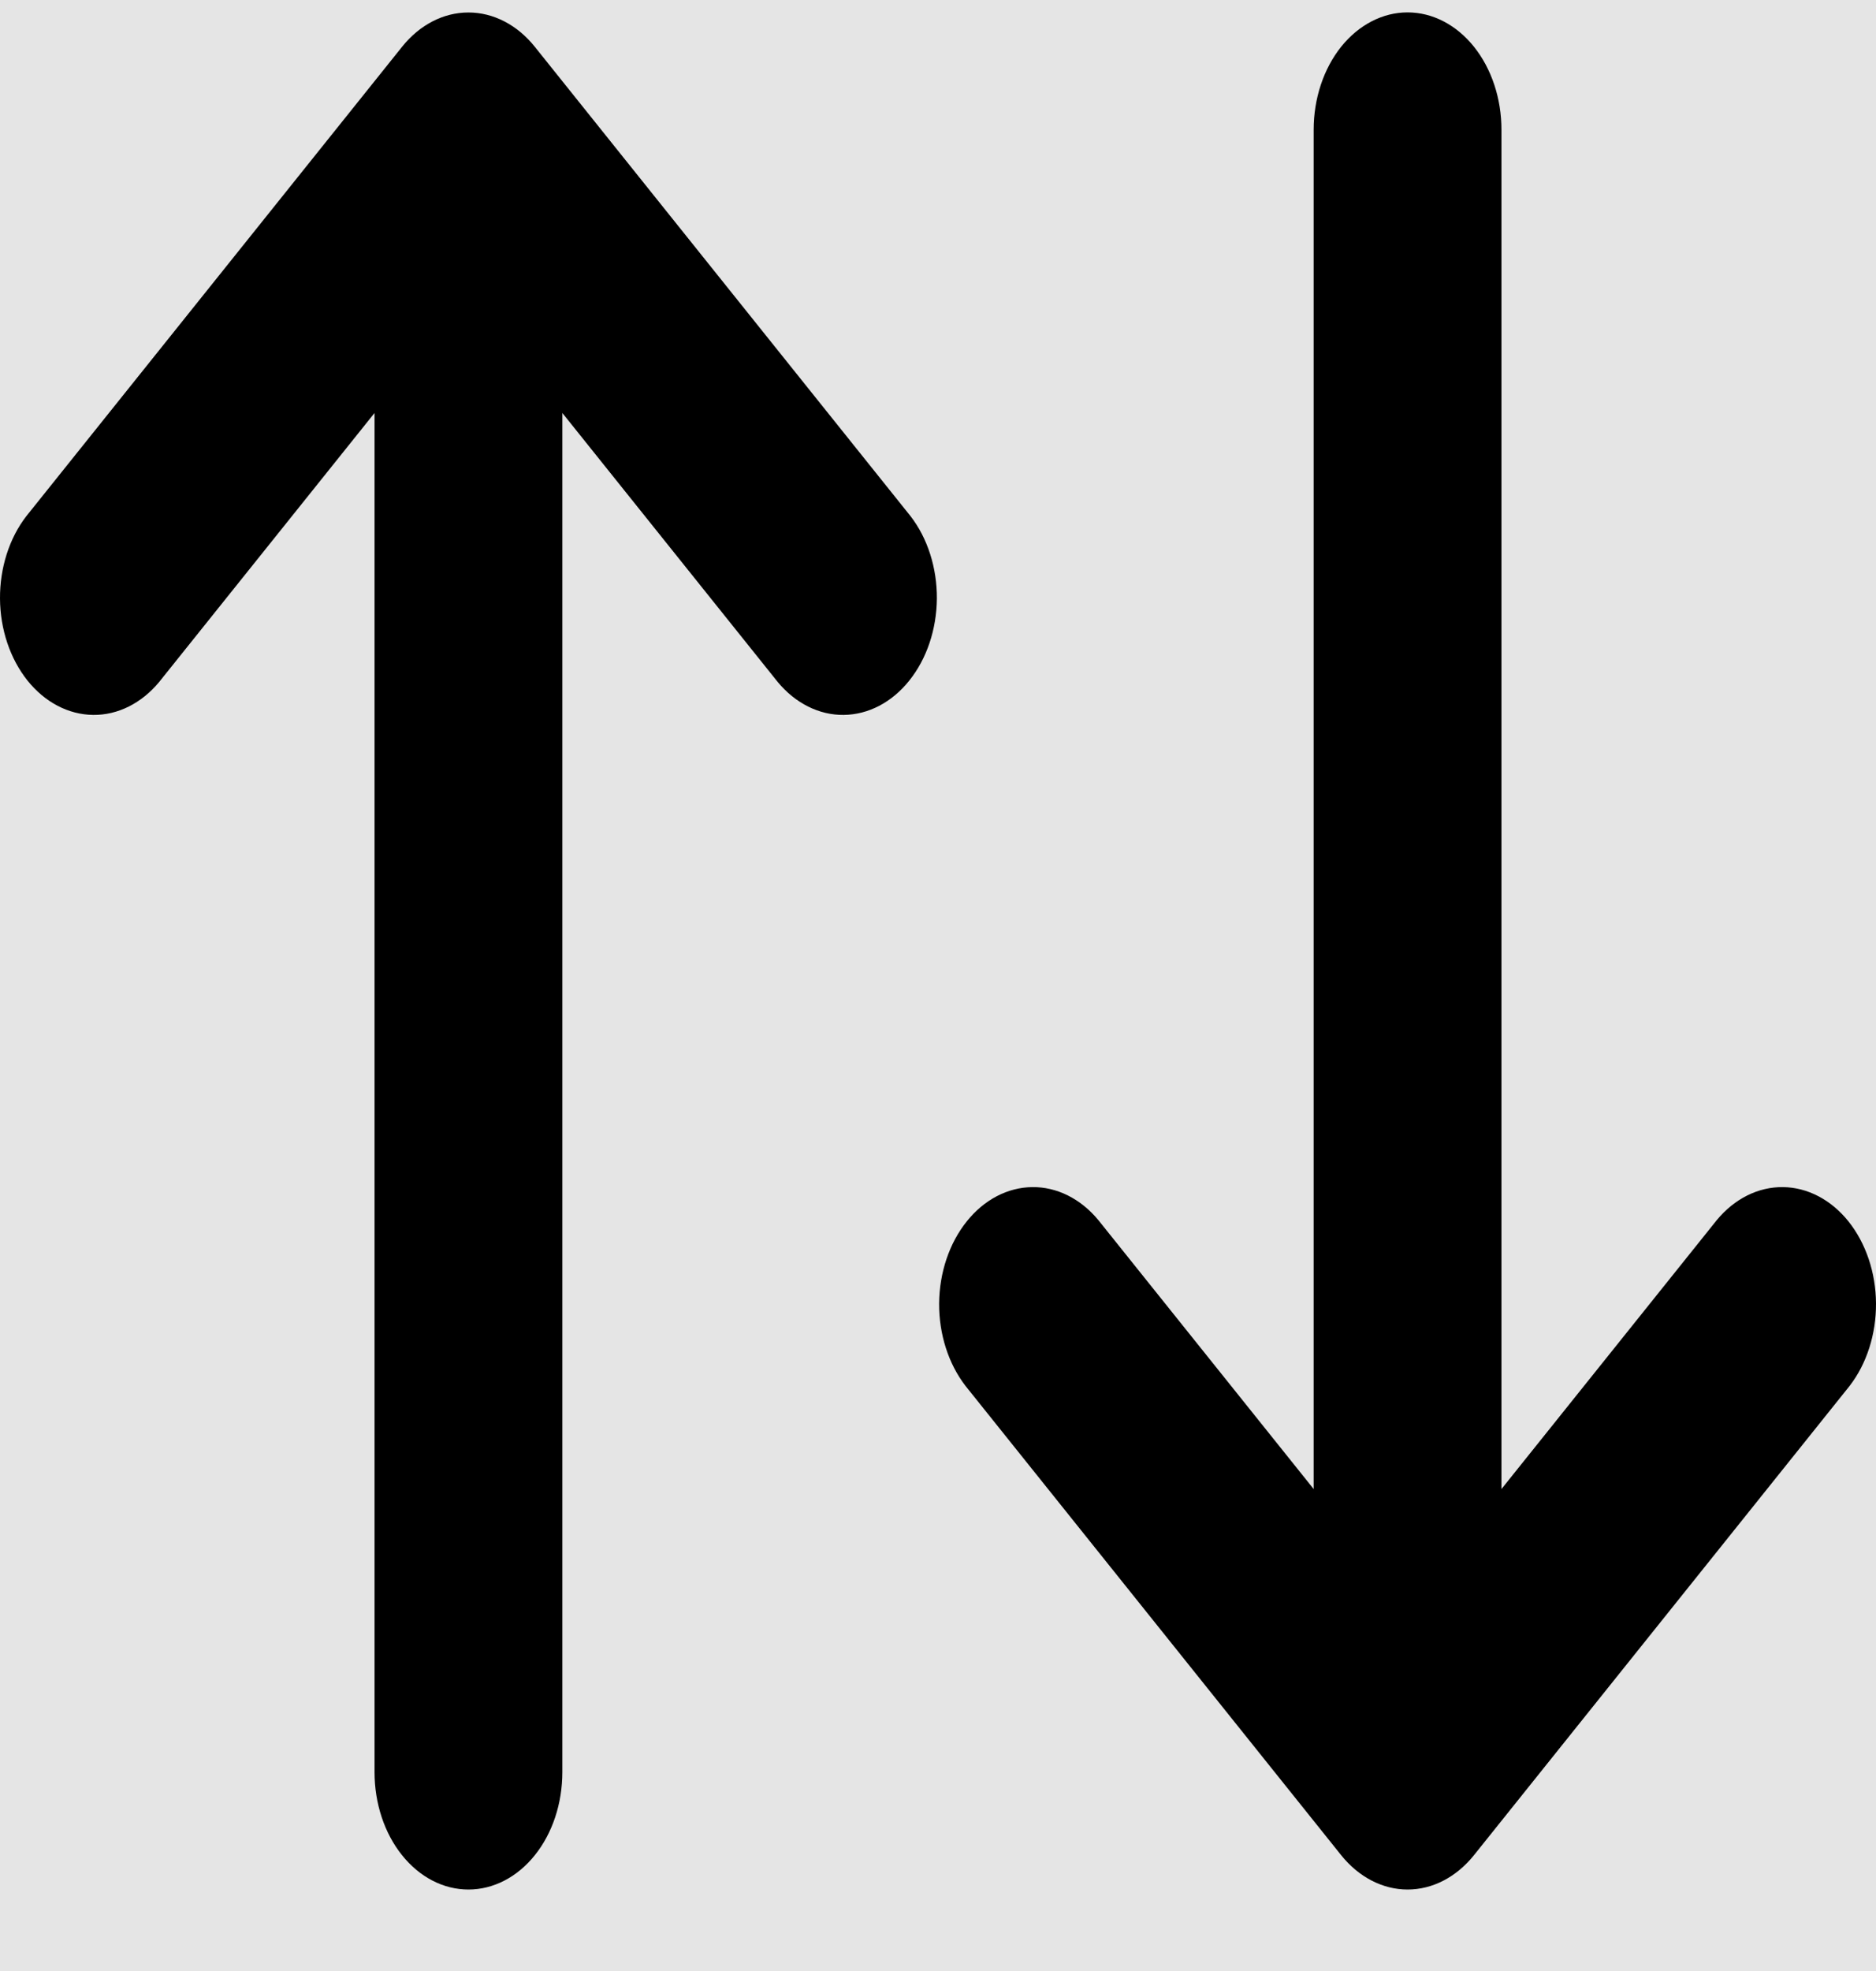 <svg width="20" height="21" viewBox="0 0 20 21" fill="none" xmlns="http://www.w3.org/2000/svg">
<rect width="20" height="21" fill="#E5E5E5"/>
<g id="Other Icon">
<g id="Sort">
<path id="Sort_2" d="M4.286 0.499C4.474 0.264 4.728 0.133 4.994 0.133C5.259 0.133 5.514 0.264 5.702 0.499L9.707 5.499C9.889 5.734 9.99 6.05 9.988 6.378C9.985 6.706 9.88 7.019 9.694 7.251C9.509 7.483 9.258 7.614 8.995 7.617C8.733 7.62 8.48 7.494 8.291 7.266L5.995 4.4V18.882C5.995 19.214 5.89 19.532 5.702 19.766C5.514 20.001 5.259 20.132 4.994 20.132C4.728 20.132 4.474 20.001 4.286 19.766C4.098 19.532 3.993 19.214 3.993 18.882V4.4L1.697 7.266C1.508 7.494 1.255 7.62 0.993 7.617C0.73 7.614 0.479 7.483 0.293 7.251C0.108 7.019 0.002 6.706 3.78491e-05 6.378C-0.002 6.05 0.099 5.734 0.281 5.499L4.286 0.499ZM14.005 15.865V1.382C14.005 1.051 14.11 0.733 14.298 0.498C14.486 0.264 14.741 0.132 15.006 0.132C15.272 0.132 15.526 0.264 15.714 0.498C15.902 0.733 16.007 1.051 16.007 1.382V15.865L18.303 12.999C18.492 12.771 18.745 12.645 19.008 12.648C19.27 12.651 19.521 12.782 19.707 13.014C19.892 13.246 19.998 13.559 20 13.887C20.002 14.215 19.901 14.53 19.719 14.766L15.714 19.766C15.526 20 15.272 20.132 15.006 20.132C14.741 20.132 14.486 20 14.298 19.766L10.293 14.766C10.111 14.53 10.01 14.215 10.012 13.887C10.015 13.559 10.12 13.246 10.306 13.014C10.491 12.782 10.742 12.651 11.005 12.648C11.267 12.645 11.52 12.771 11.709 12.999L14.005 15.865Z" fill="black"/>
</g>
</g>
</svg>
